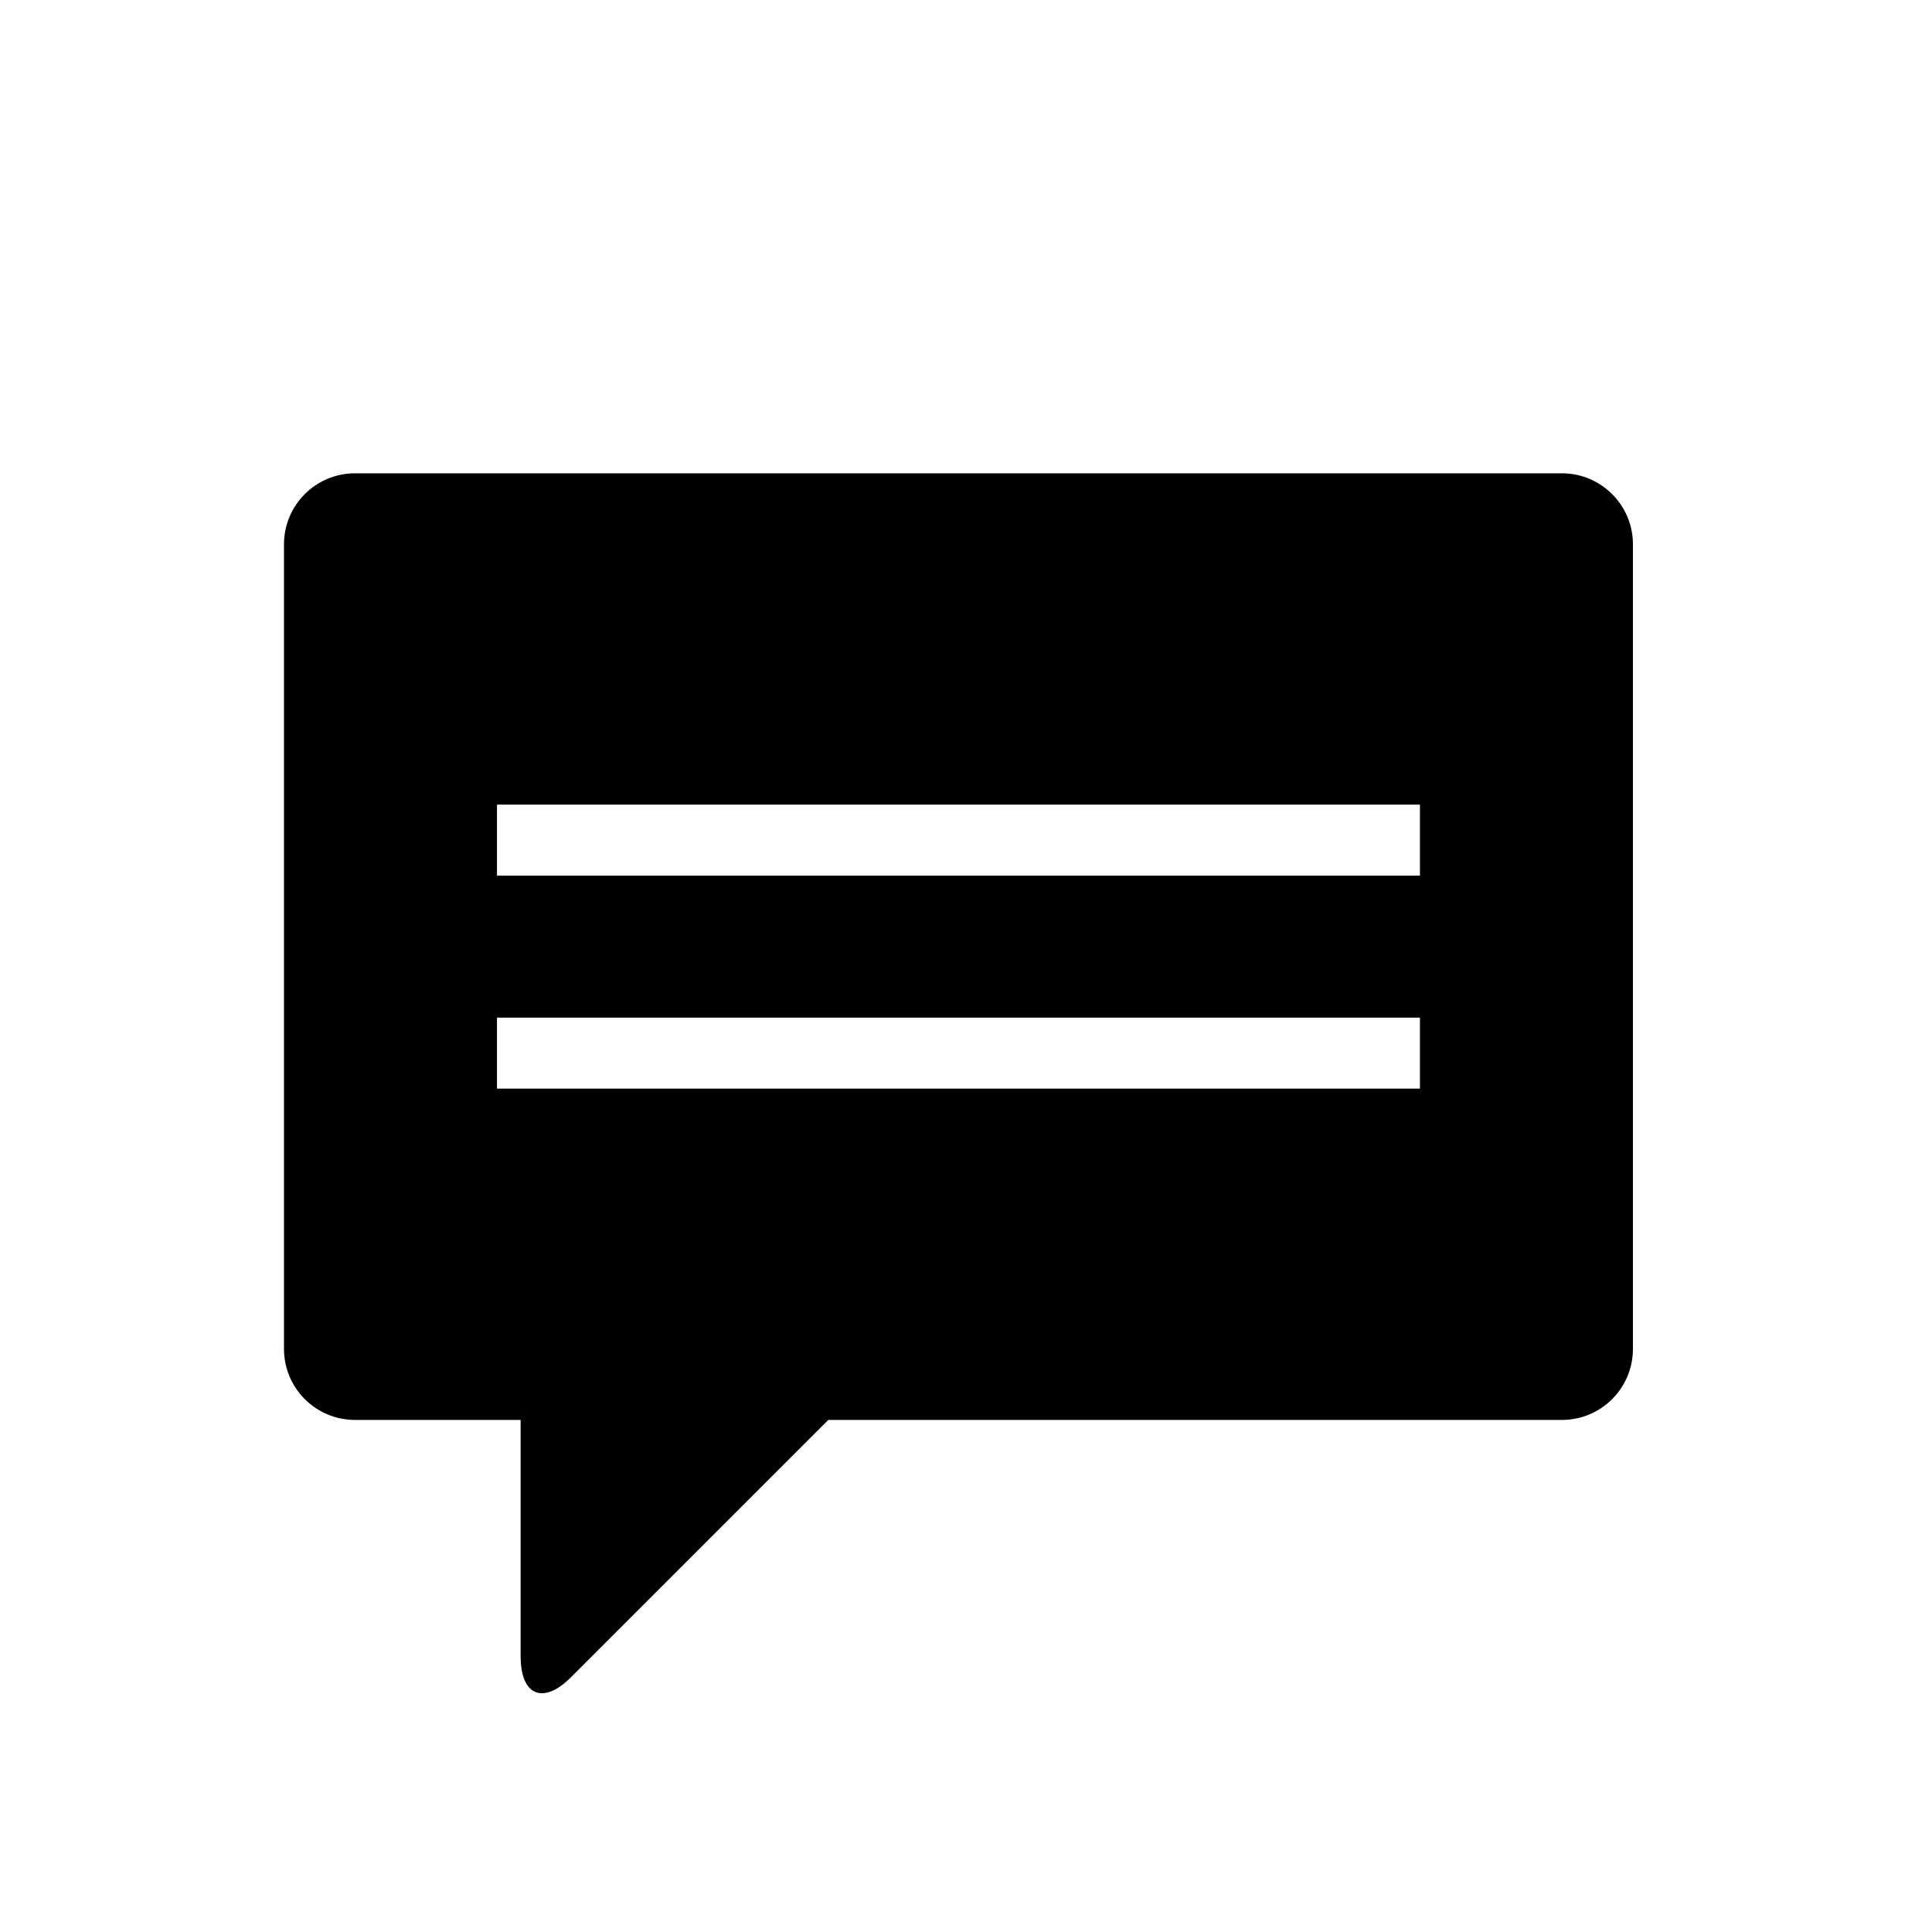 <?xml version="1.0" encoding="utf-8"?>
<!-- Generator: Adobe Illustrator 16.0.0, SVG Export Plug-In . SVG Version: 6.00 Build 0)  -->
<!DOCTYPE svg PUBLIC "-//W3C//DTD SVG 1.1//EN" "http://www.w3.org/Graphics/SVG/1.1/DTD/svg11.dtd">
<svg version="1.1" id="Layer_1" xmlns="http://www.w3.org/2000/svg" xmlns:xlink="http://www.w3.org/1999/xlink" x="0px" y="0px"
	 width="128px" height="128px" viewBox="0 0 128 128" enable-background="new 0 0 128 128" xml:space="preserve">
<g>
	<path d="M103.481,31.358H47.037H36.062H23.519c-2.6,0-4.704,2.107-4.704,4.704v32.926v1.568V89.37c0,2.599,2.107,4.704,4.704,4.704
		h10.975v15.679c0,2.588,1.498,3.206,3.326,1.378l17.057-17.057h23.518h25.087c2.597,0,4.704-2.107,4.704-4.704V75.26V50.173V36.062
		C108.186,33.465,106.078,31.358,103.481,31.358z M94.074,72.123H32.926V67.42h61.148V72.123z M94.074,58.012H32.926v-4.704h61.148
		V58.012z"/>
</g>
</svg>
